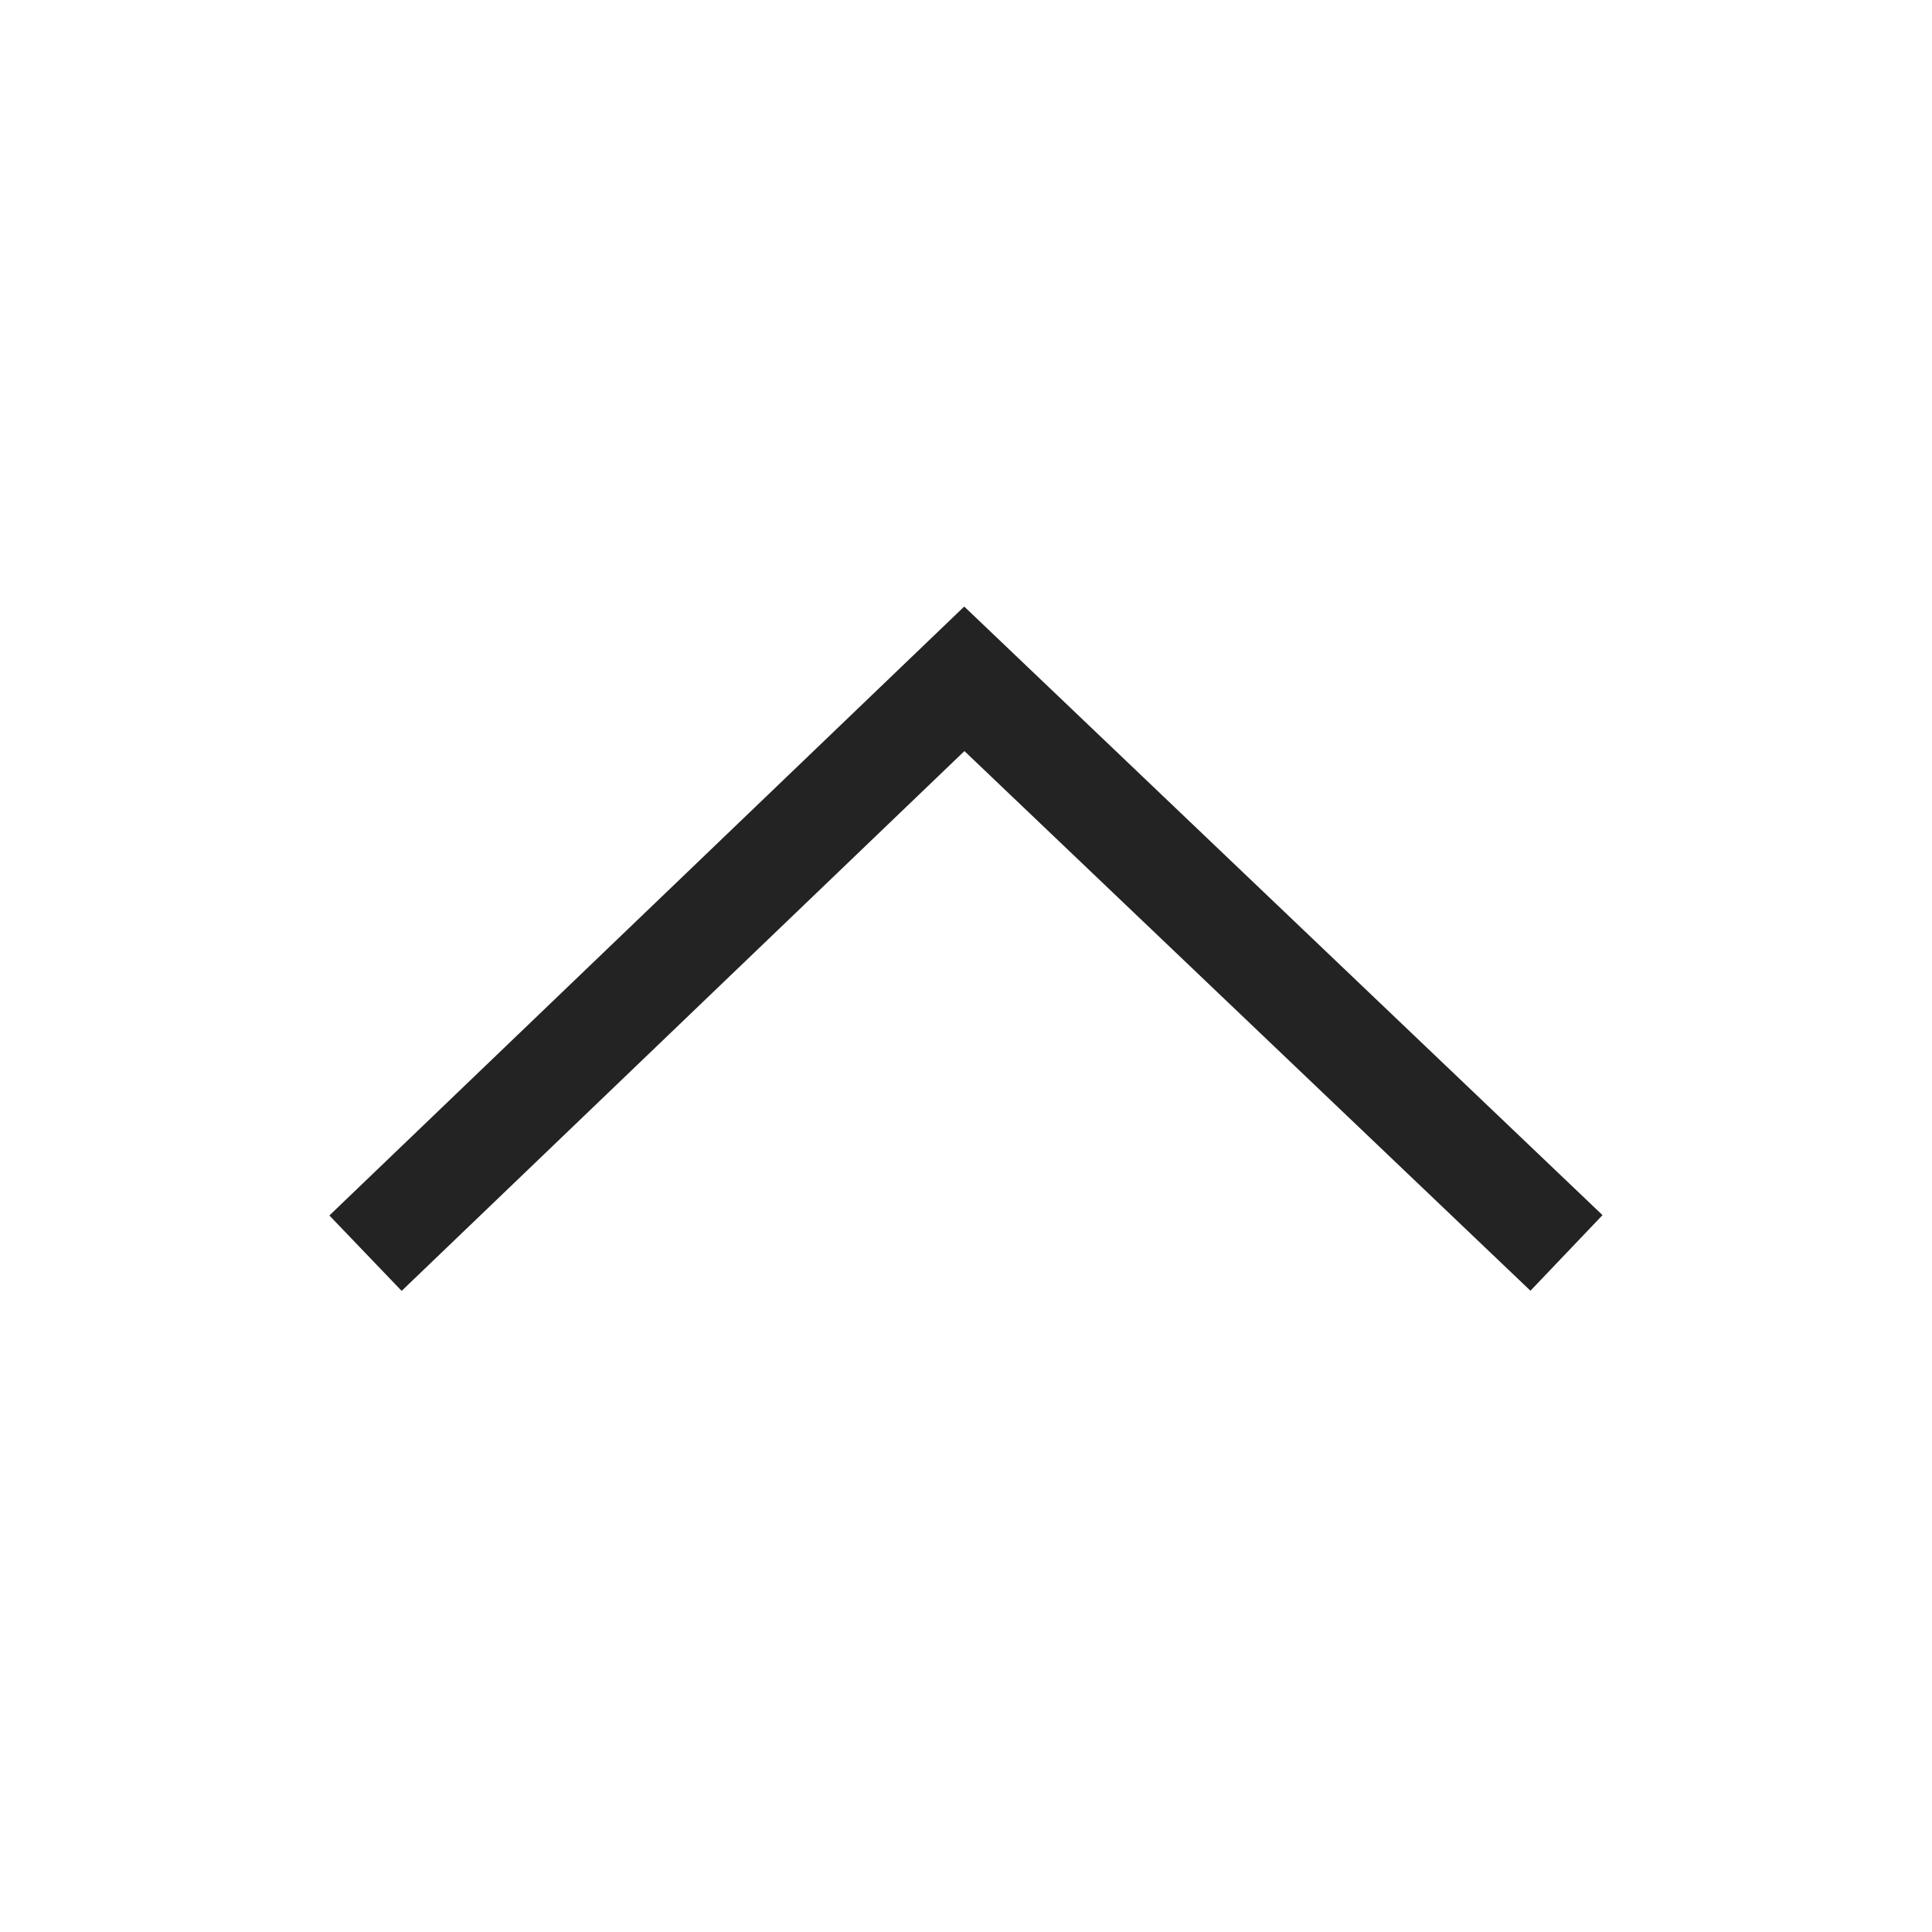 <svg width="37px" height="37px" viewBox="0 0 37 37" xmlns="http://www.w3.org/2000/svg">
    <title>
        caret-up-m-l
    </title>
    <path d="M29.31 24.719l1.38-1.448-12.224-11.655L6.308 23.278l1.384 1.444L18.47 14.384z" fill="#232323"/>
</svg>
